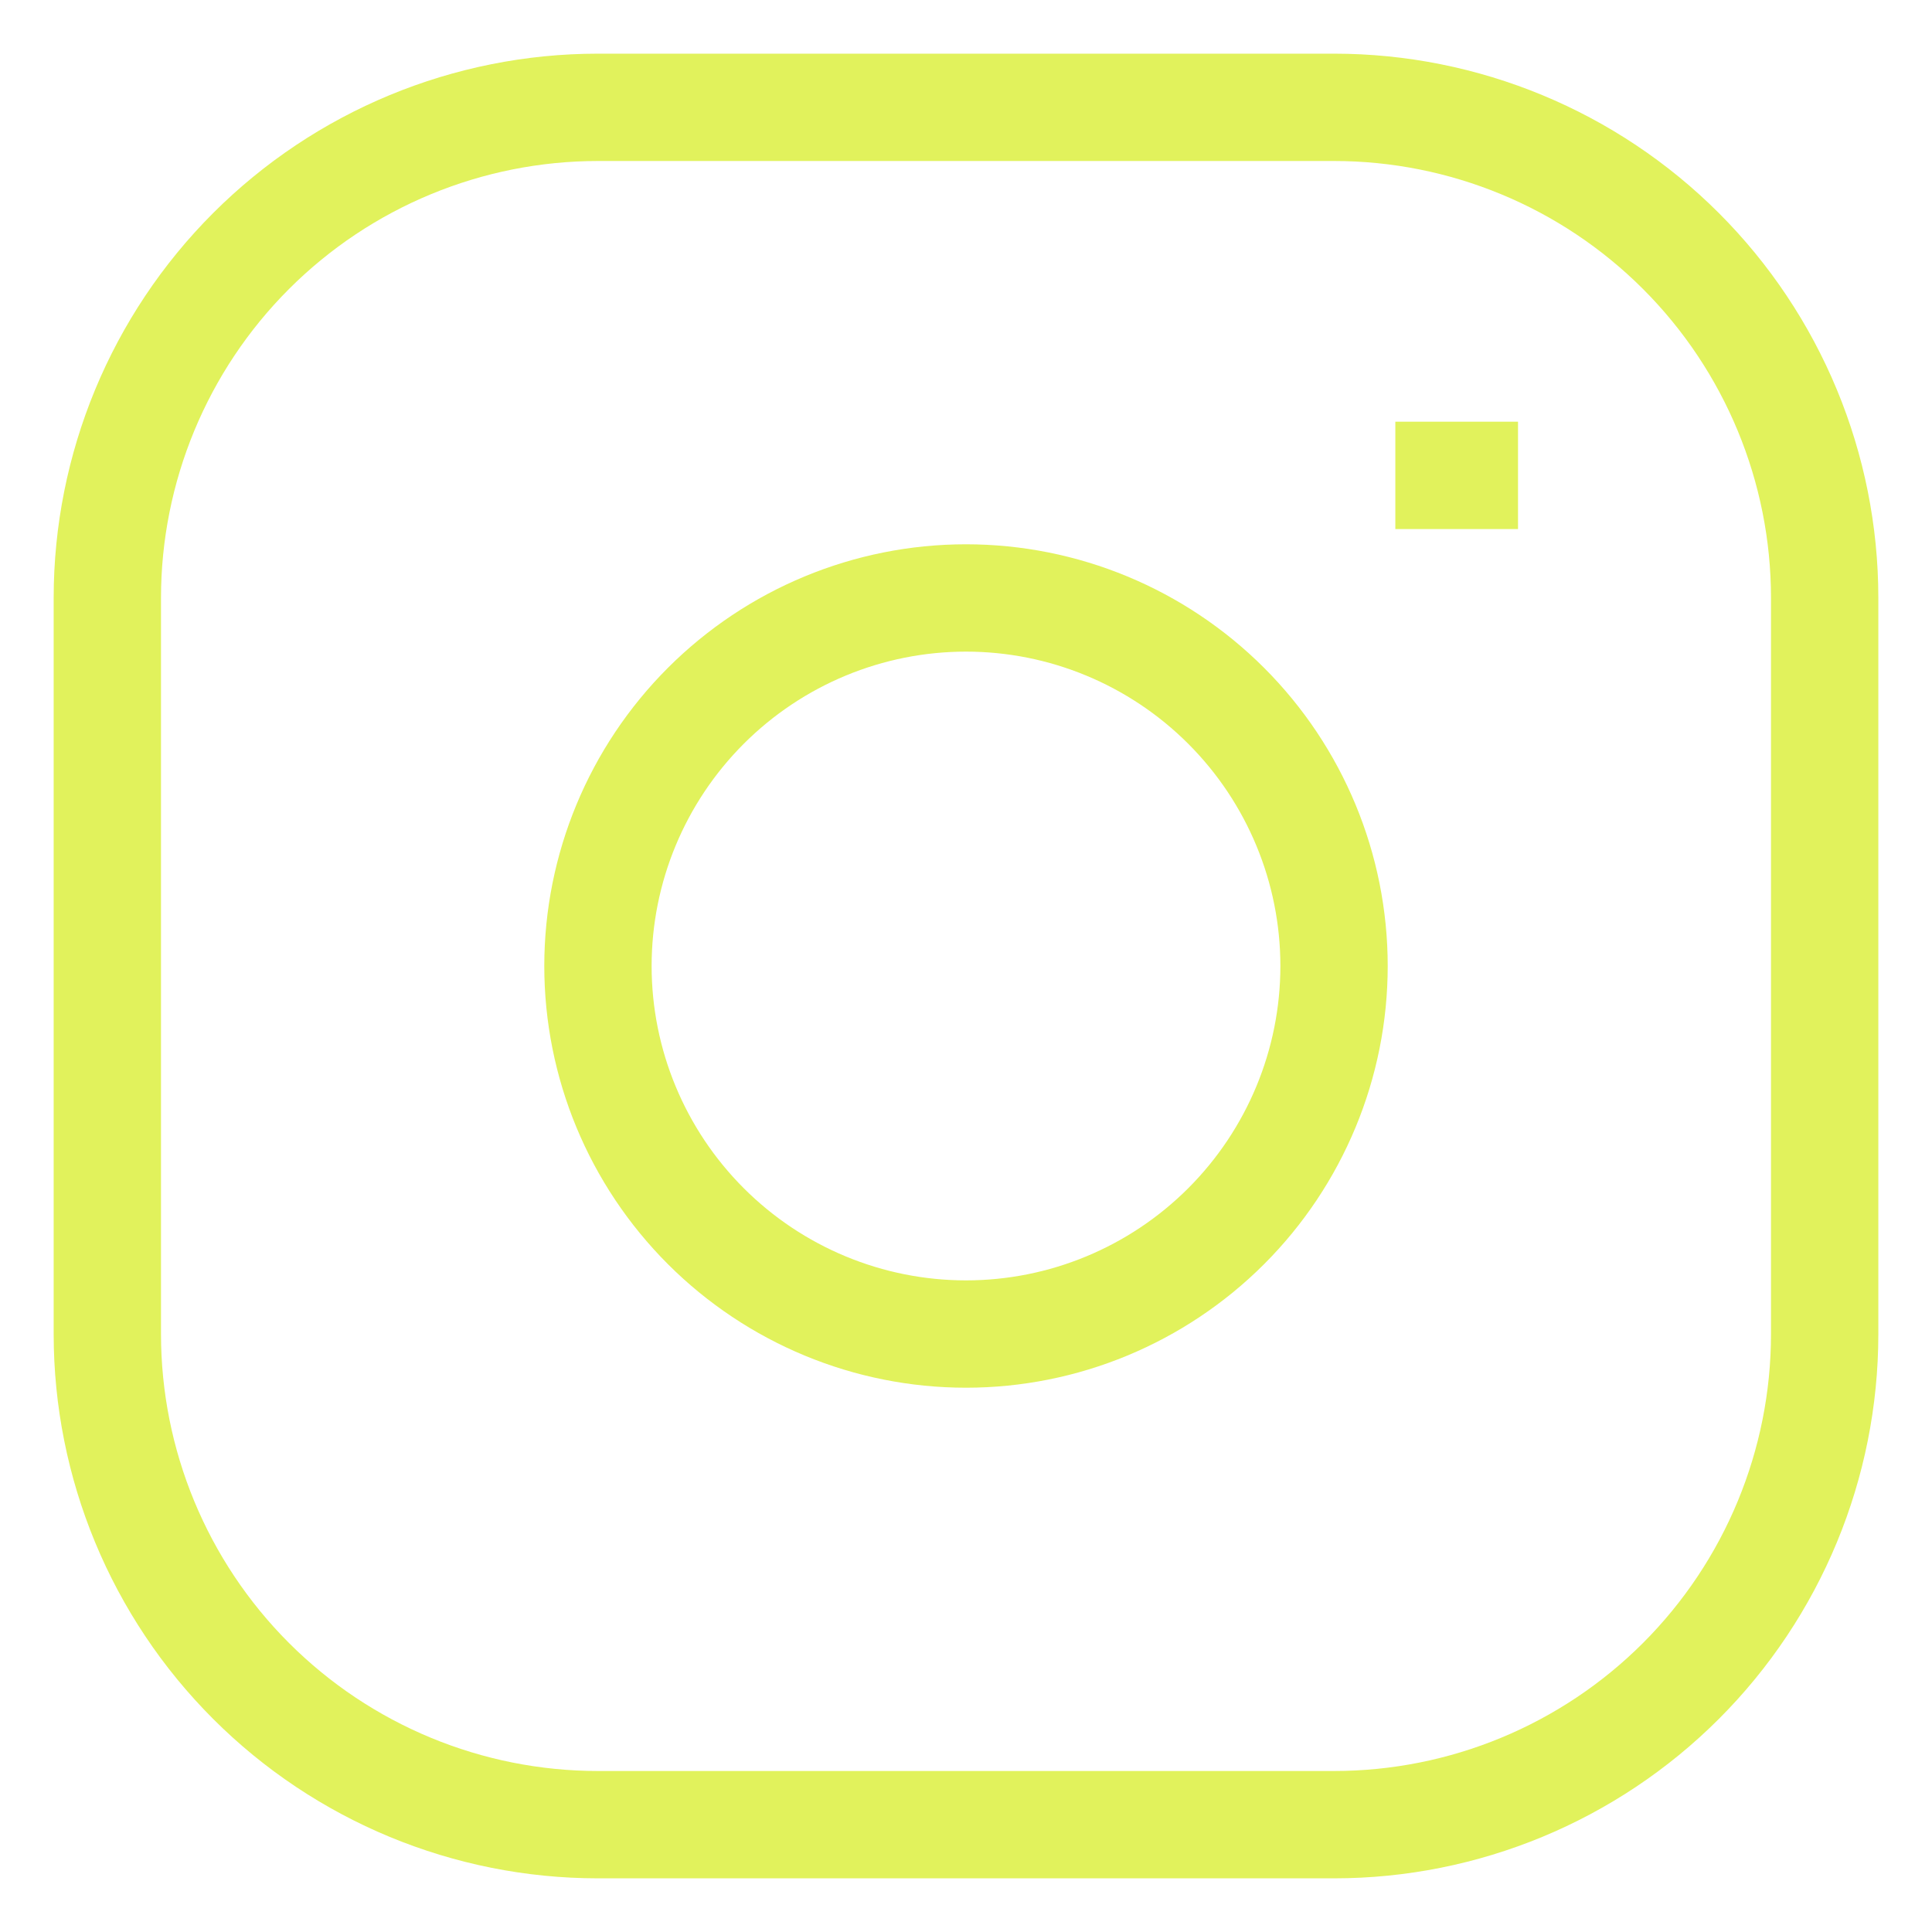<svg width="18" height="18" viewBox="0 0 18 18" fill="none" xmlns="http://www.w3.org/2000/svg">
<path d="M13 4.429H14.143M5.571 1H12.429C13.641 1 14.804 1.482 15.661 2.339C16.518 3.196 17 4.359 17 5.571V12.429C17 13.641 16.518 14.804 15.661 15.661C14.804 16.518 13.641 17 12.429 17H5.571C4.359 17 3.196 16.518 2.339 15.661C1.482 14.804 1 13.641 1 12.429V5.571C1 4.359 1.482 3.196 2.339 2.339C3.196 1.482 4.359 1 5.571 1ZM9 12.429C8.091 12.429 7.219 12.067 6.576 11.424C5.933 10.781 5.571 9.909 5.571 9C5.571 8.091 5.933 7.219 6.576 6.576C7.219 5.933 8.091 5.571 9 5.571C9.909 5.571 10.781 5.933 11.424 6.576C12.067 7.219 12.429 8.091 12.429 9C12.429 9.909 12.067 10.781 11.424 11.424C10.781 12.067 9.909 12.429 9 12.429Z" stroke="#E1F25C"/>
</svg>
